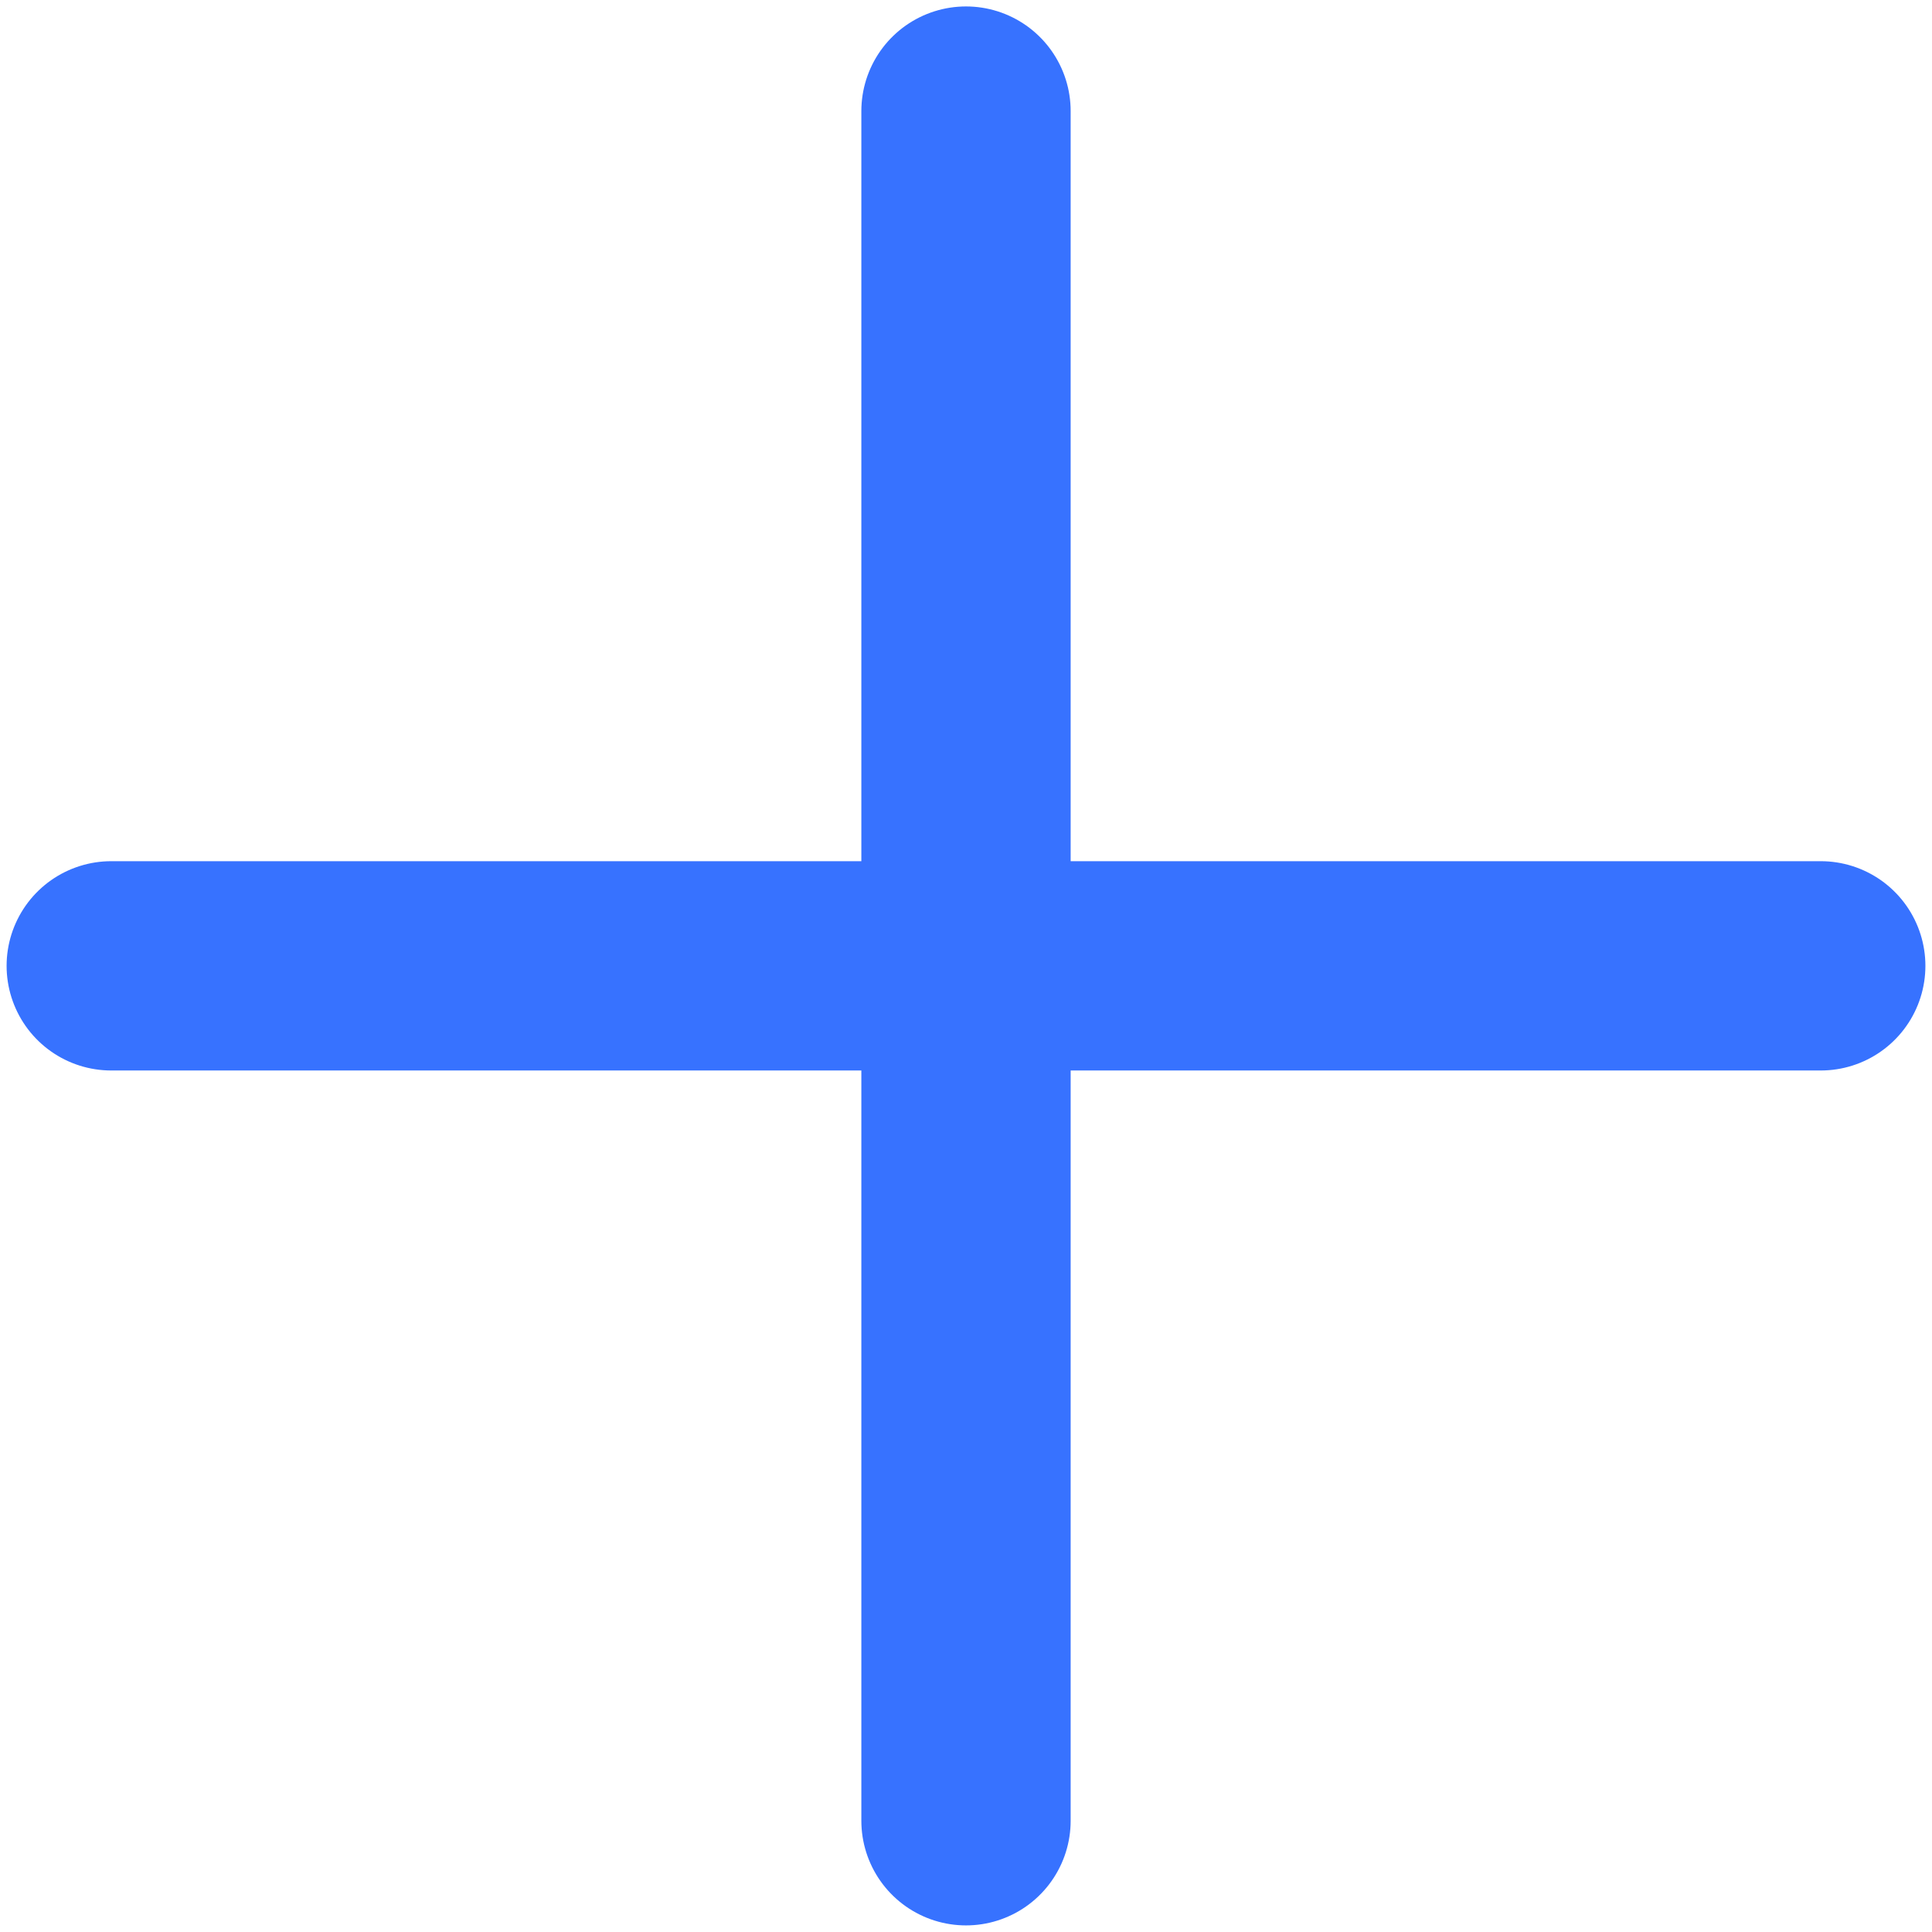 <svg width="12" height="12" viewBox="0 0 12 12" fill="none" xmlns="http://www.w3.org/2000/svg">
<path d="M6 0.69V11.309" stroke="#3772FF" stroke-width="1.3" stroke-linecap="round" stroke-linejoin="round"/>
<path d="M11.309 5.999H0.691" stroke="#3772FF" stroke-width="1.3" stroke-linecap="round" stroke-linejoin="round"/>
</svg>
